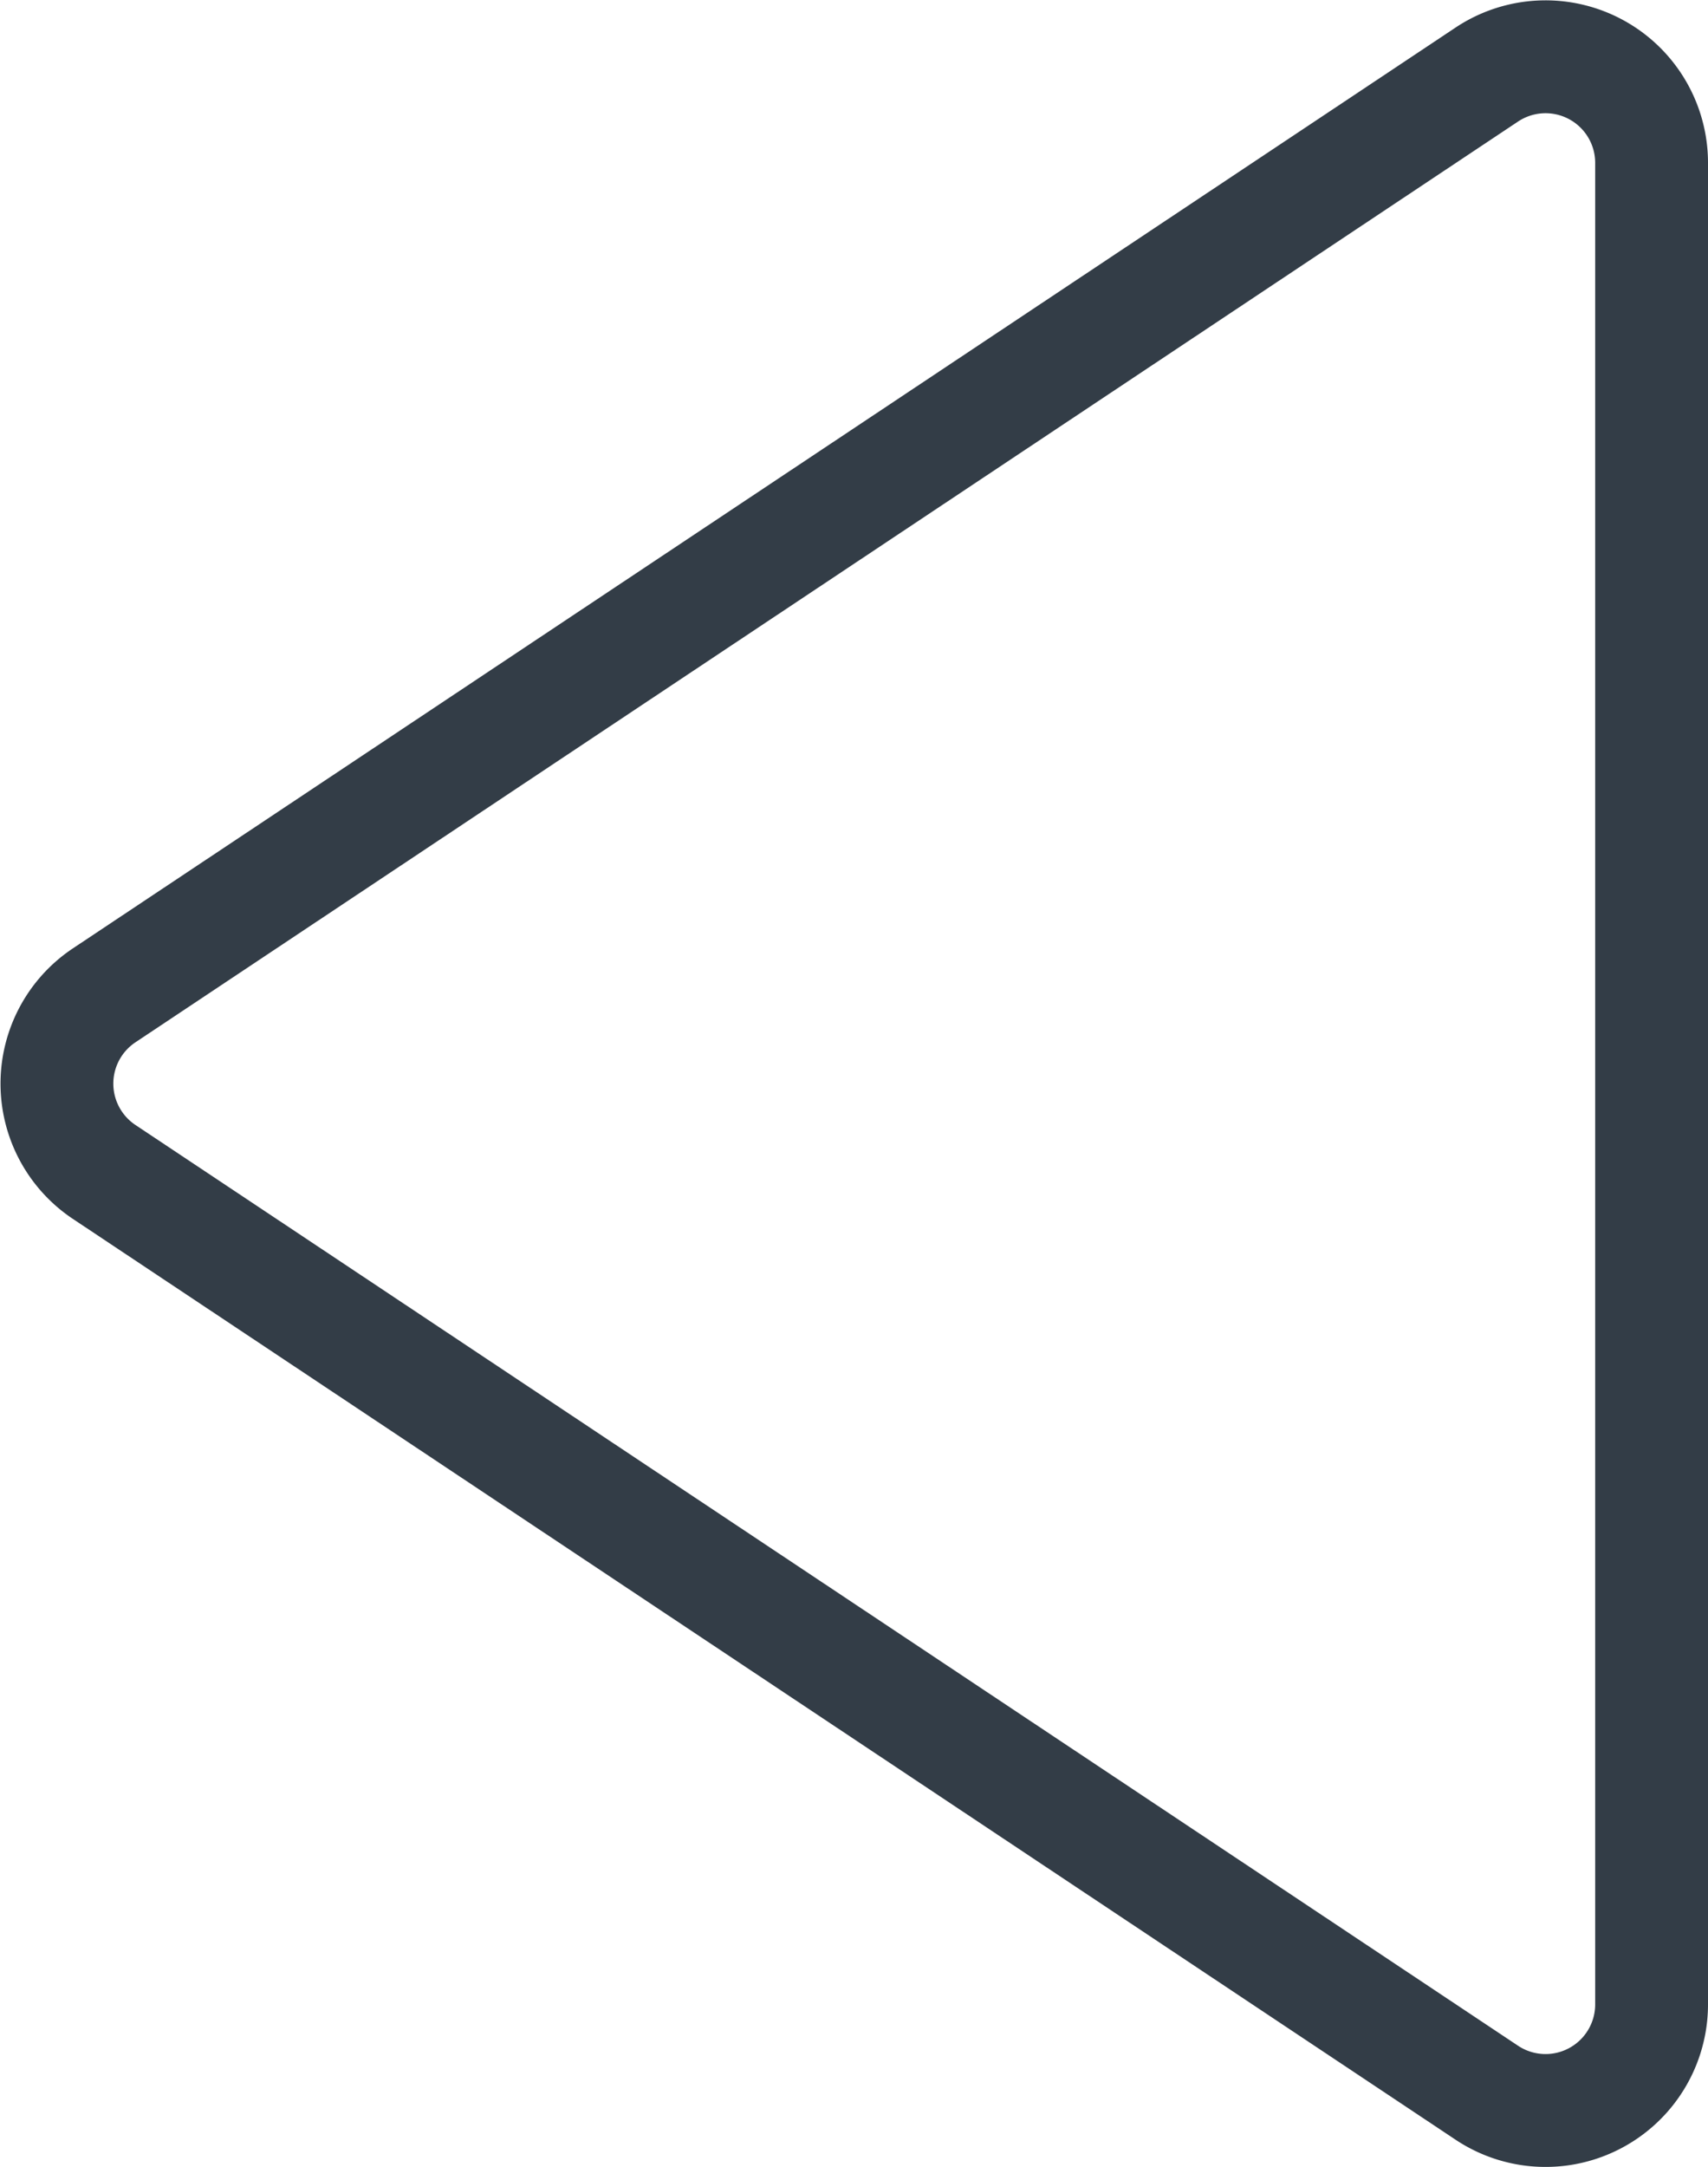 <svg xmlns="http://www.w3.org/2000/svg" viewBox="0 0 15.14 19.2"><defs><style>.cls-1{fill:none;stroke:#333d47;stroke-miterlimit:10;}</style></defs><title>slide-arrow-black</title><g id="Camada_2" data-name="Camada 2"><g id="device_frames" data-name="device frames"><path class="cls-1" d="M.92,8.82,13.18.66a.94.94,0,0,1,1.46.78V17.76a.94.94,0,0,1-1.46.78L.92,10.38A.94.94,0,0,1,.92,8.82Z"/></g></g></svg>